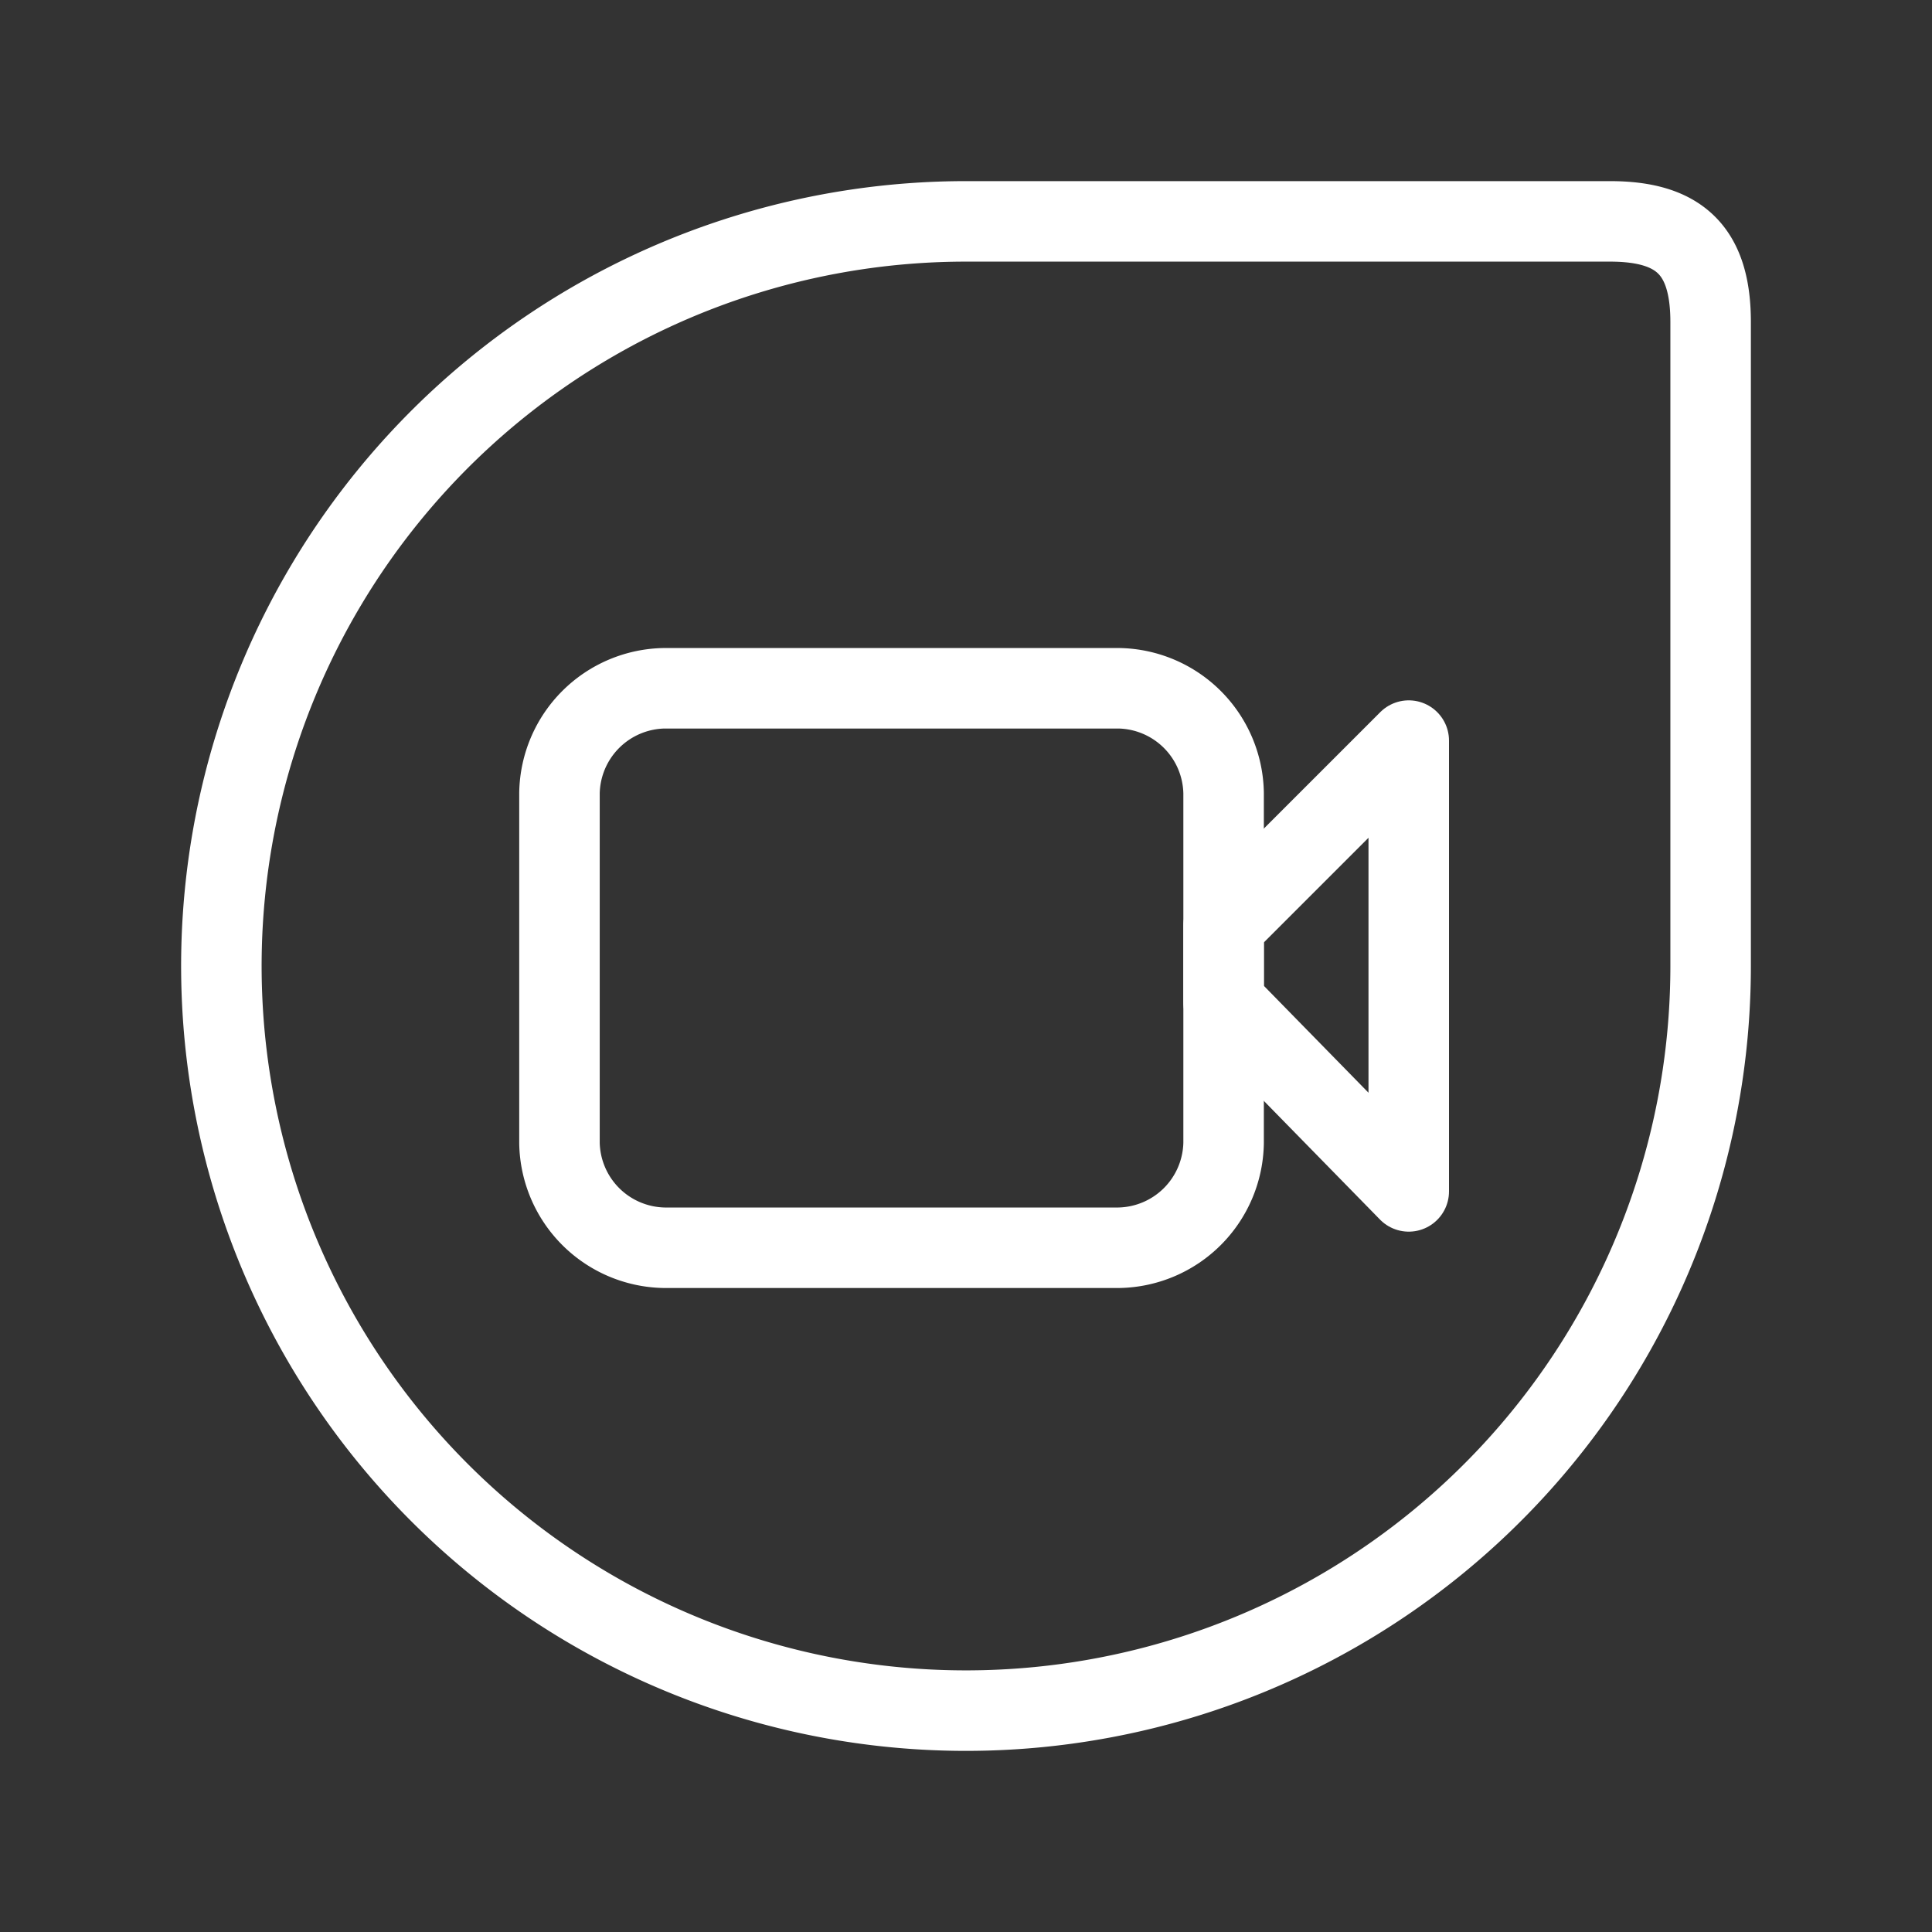<svg xmlns="http://www.w3.org/2000/svg" viewBox="0 0 48 48"><rect x="0" y="0" width="48" height="48" fill="#333333" stroke="none"/><defs><style>.a,.b,.c{stroke-width:2px;fill:none;stroke:#fff;}.b{stroke-width:2px;stroke-linecap:round;stroke-linejoin:round;}.c{stroke-width:2px;stroke-linejoin:round;}</style></defs><path class="a" d="M24,5.5A18.5,18.5,0,1,0,42.5,24V8c0-1.8-.8-2.5-2.5-2.5Z"/><path class="b" d="M16.5,17.1H27.8a2.65,2.65,0,0,1,2.6,2.6v8.7A2.65,2.65,0,0,1,27.8,31H16.5a2.65,2.65,0,0,1-2.6-2.6V19.7A2.65,2.65,0,0,1,16.5,17.1Z"/><path class="c" d="M30.4,24.9,35,29.6V18.4L30.4,23Z"/></svg>